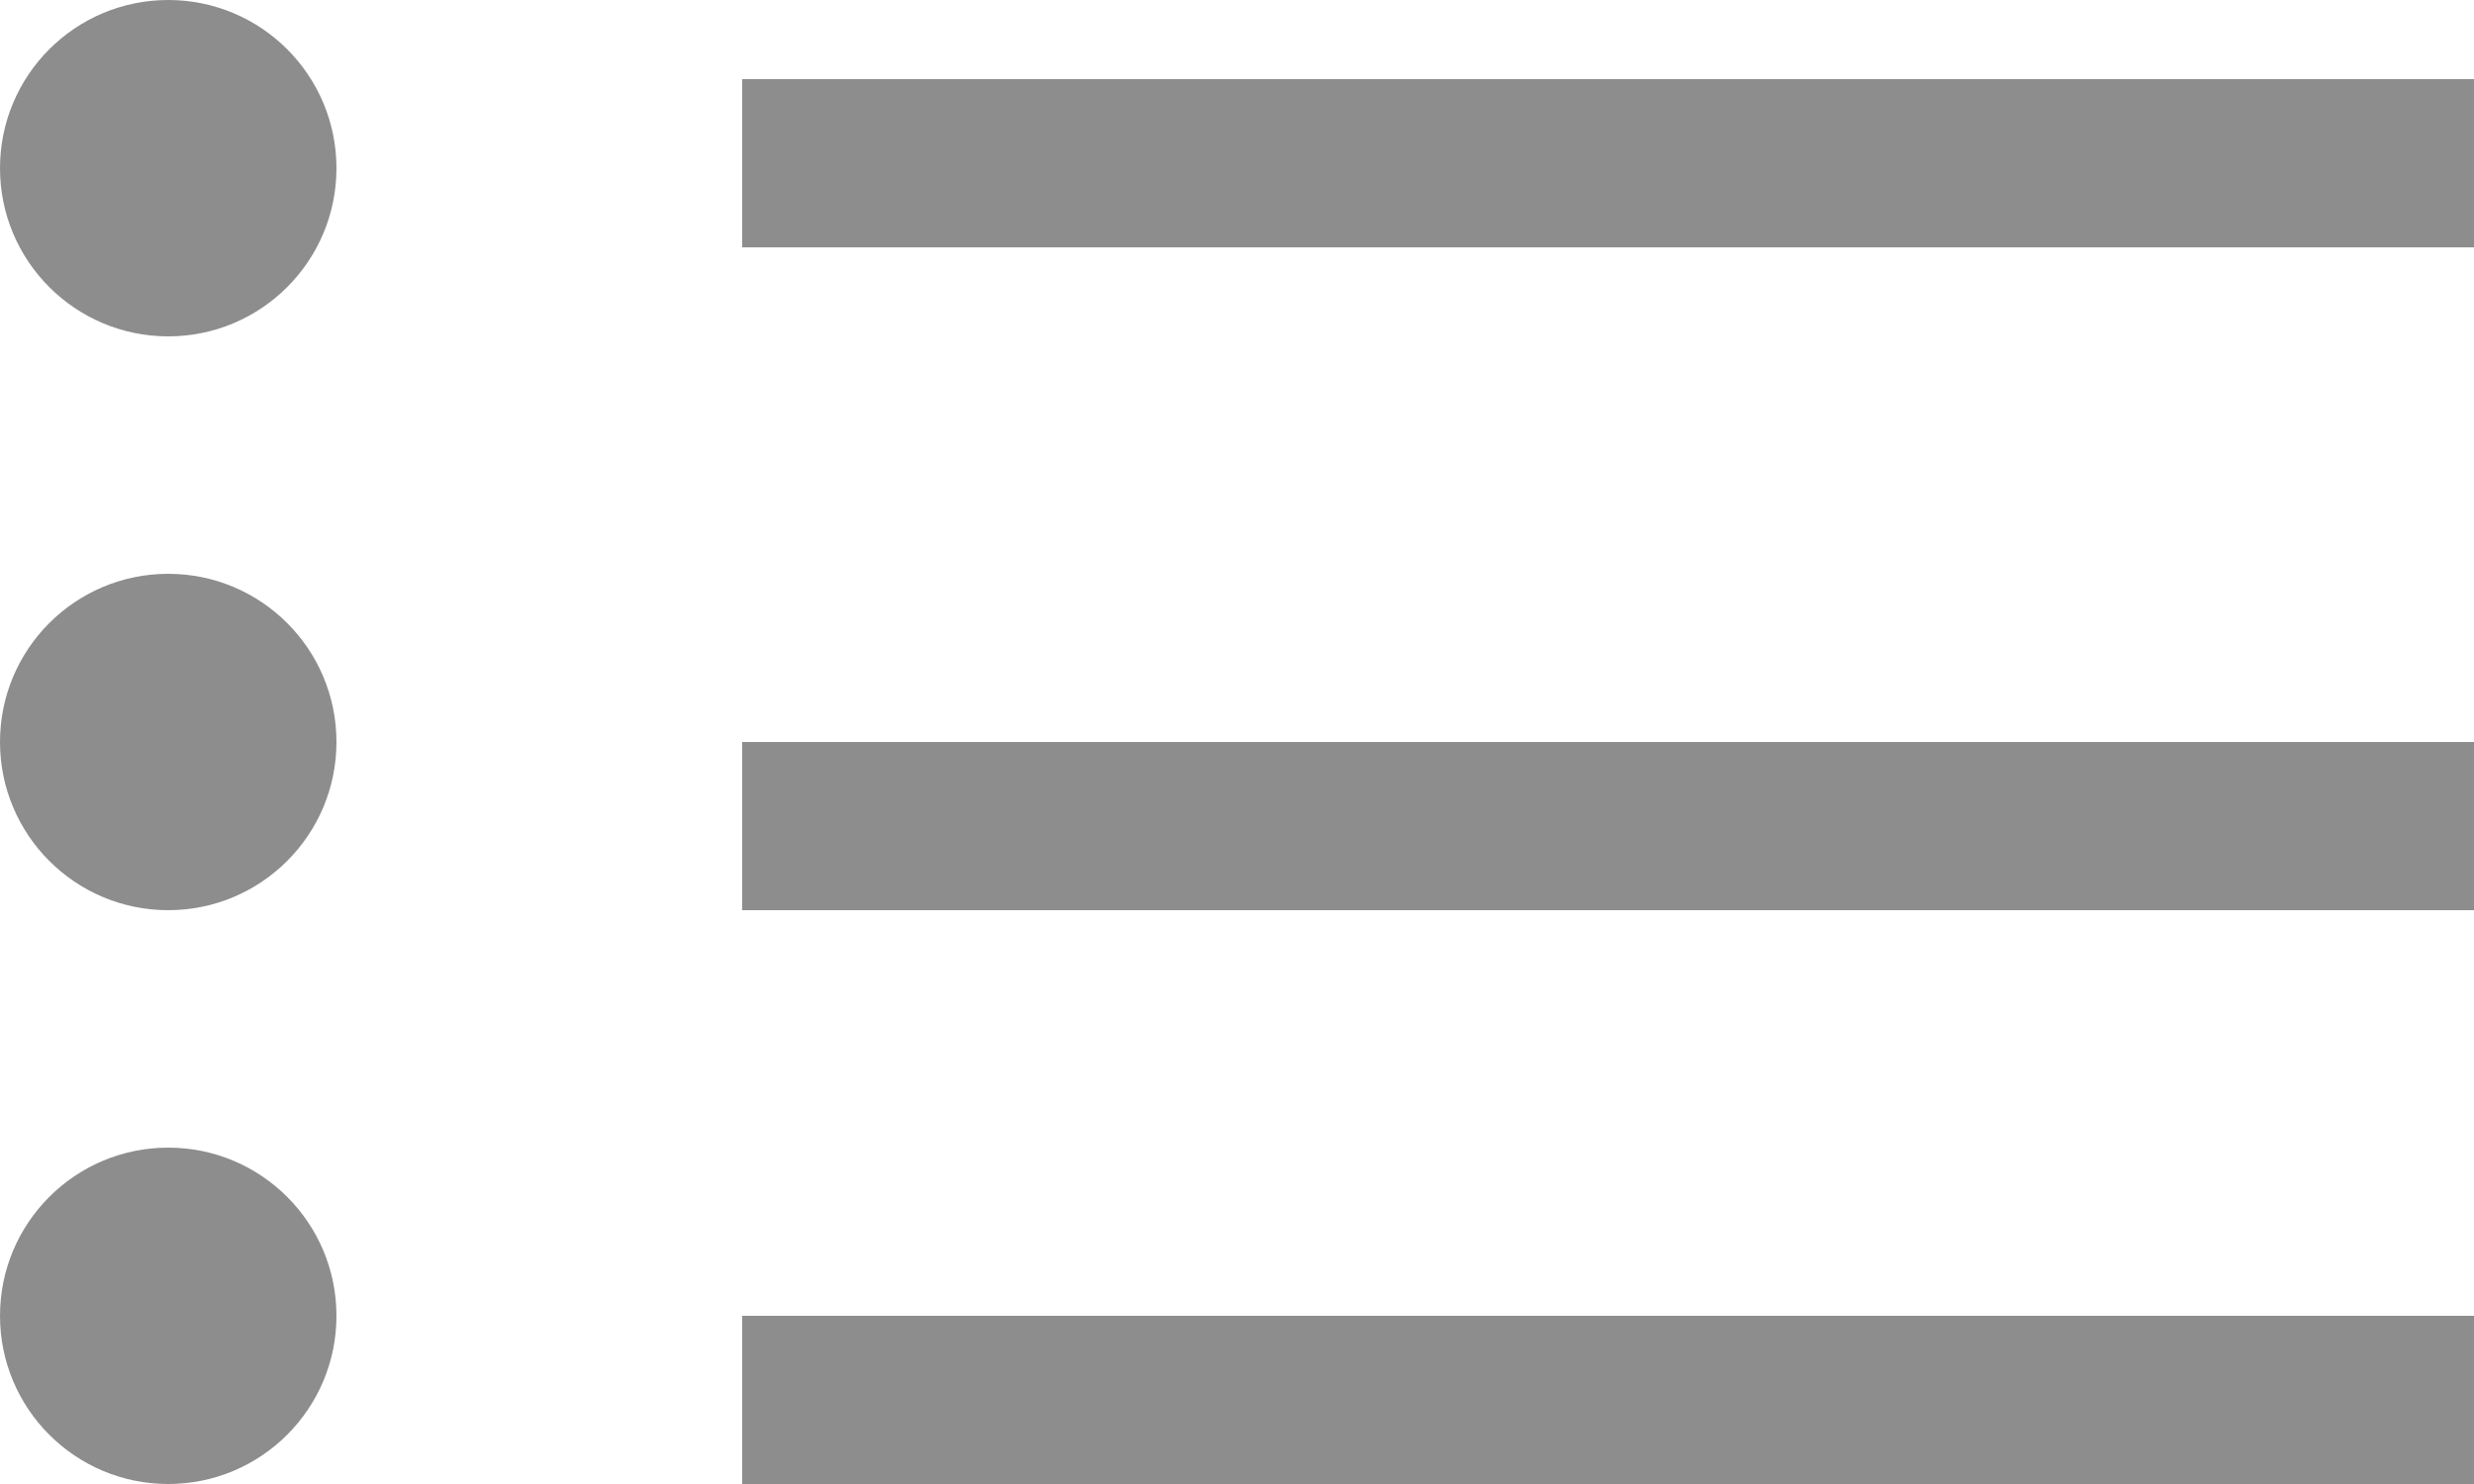 <?xml version="1.0" encoding="utf-8"?>
<!-- Generator: Adobe Illustrator 23.0.6, SVG Export Plug-In . SVG Version: 6.00 Build 0)  -->
<svg version="1.1" id="Layer_1" xmlns="http://www.w3.org/2000/svg" xmlns:xlink="http://www.w3.org/1999/xlink" x="0px" y="0px"
	 width="25px" height="15px" viewBox="0 0 25 15" style="enable-background:new 0 0 25 15;" xml:space="preserve">
<rect x="7.5" y="0.8" style="fill:#8D8D8D;" width="17.5" height="1.7"/>
<rect x="7.5" y="7.5" style="fill:#8D8D8D;" width="17.5" height="1.7"/>
<rect x="7.5" y="13.3" style="fill:#8D8D8D;" width="17.5" height="1.7"/>
<circle style="fill:#8D8D8D;" cx="1.7" cy="1.7" r="1.7"/>
<circle style="fill:#8D8D8D;" cx="1.7" cy="7.5" r="1.7"/>
<circle style="fill:#8D8D8D;" cx="1.7" cy="13.3" r="1.7"/>
</svg>
